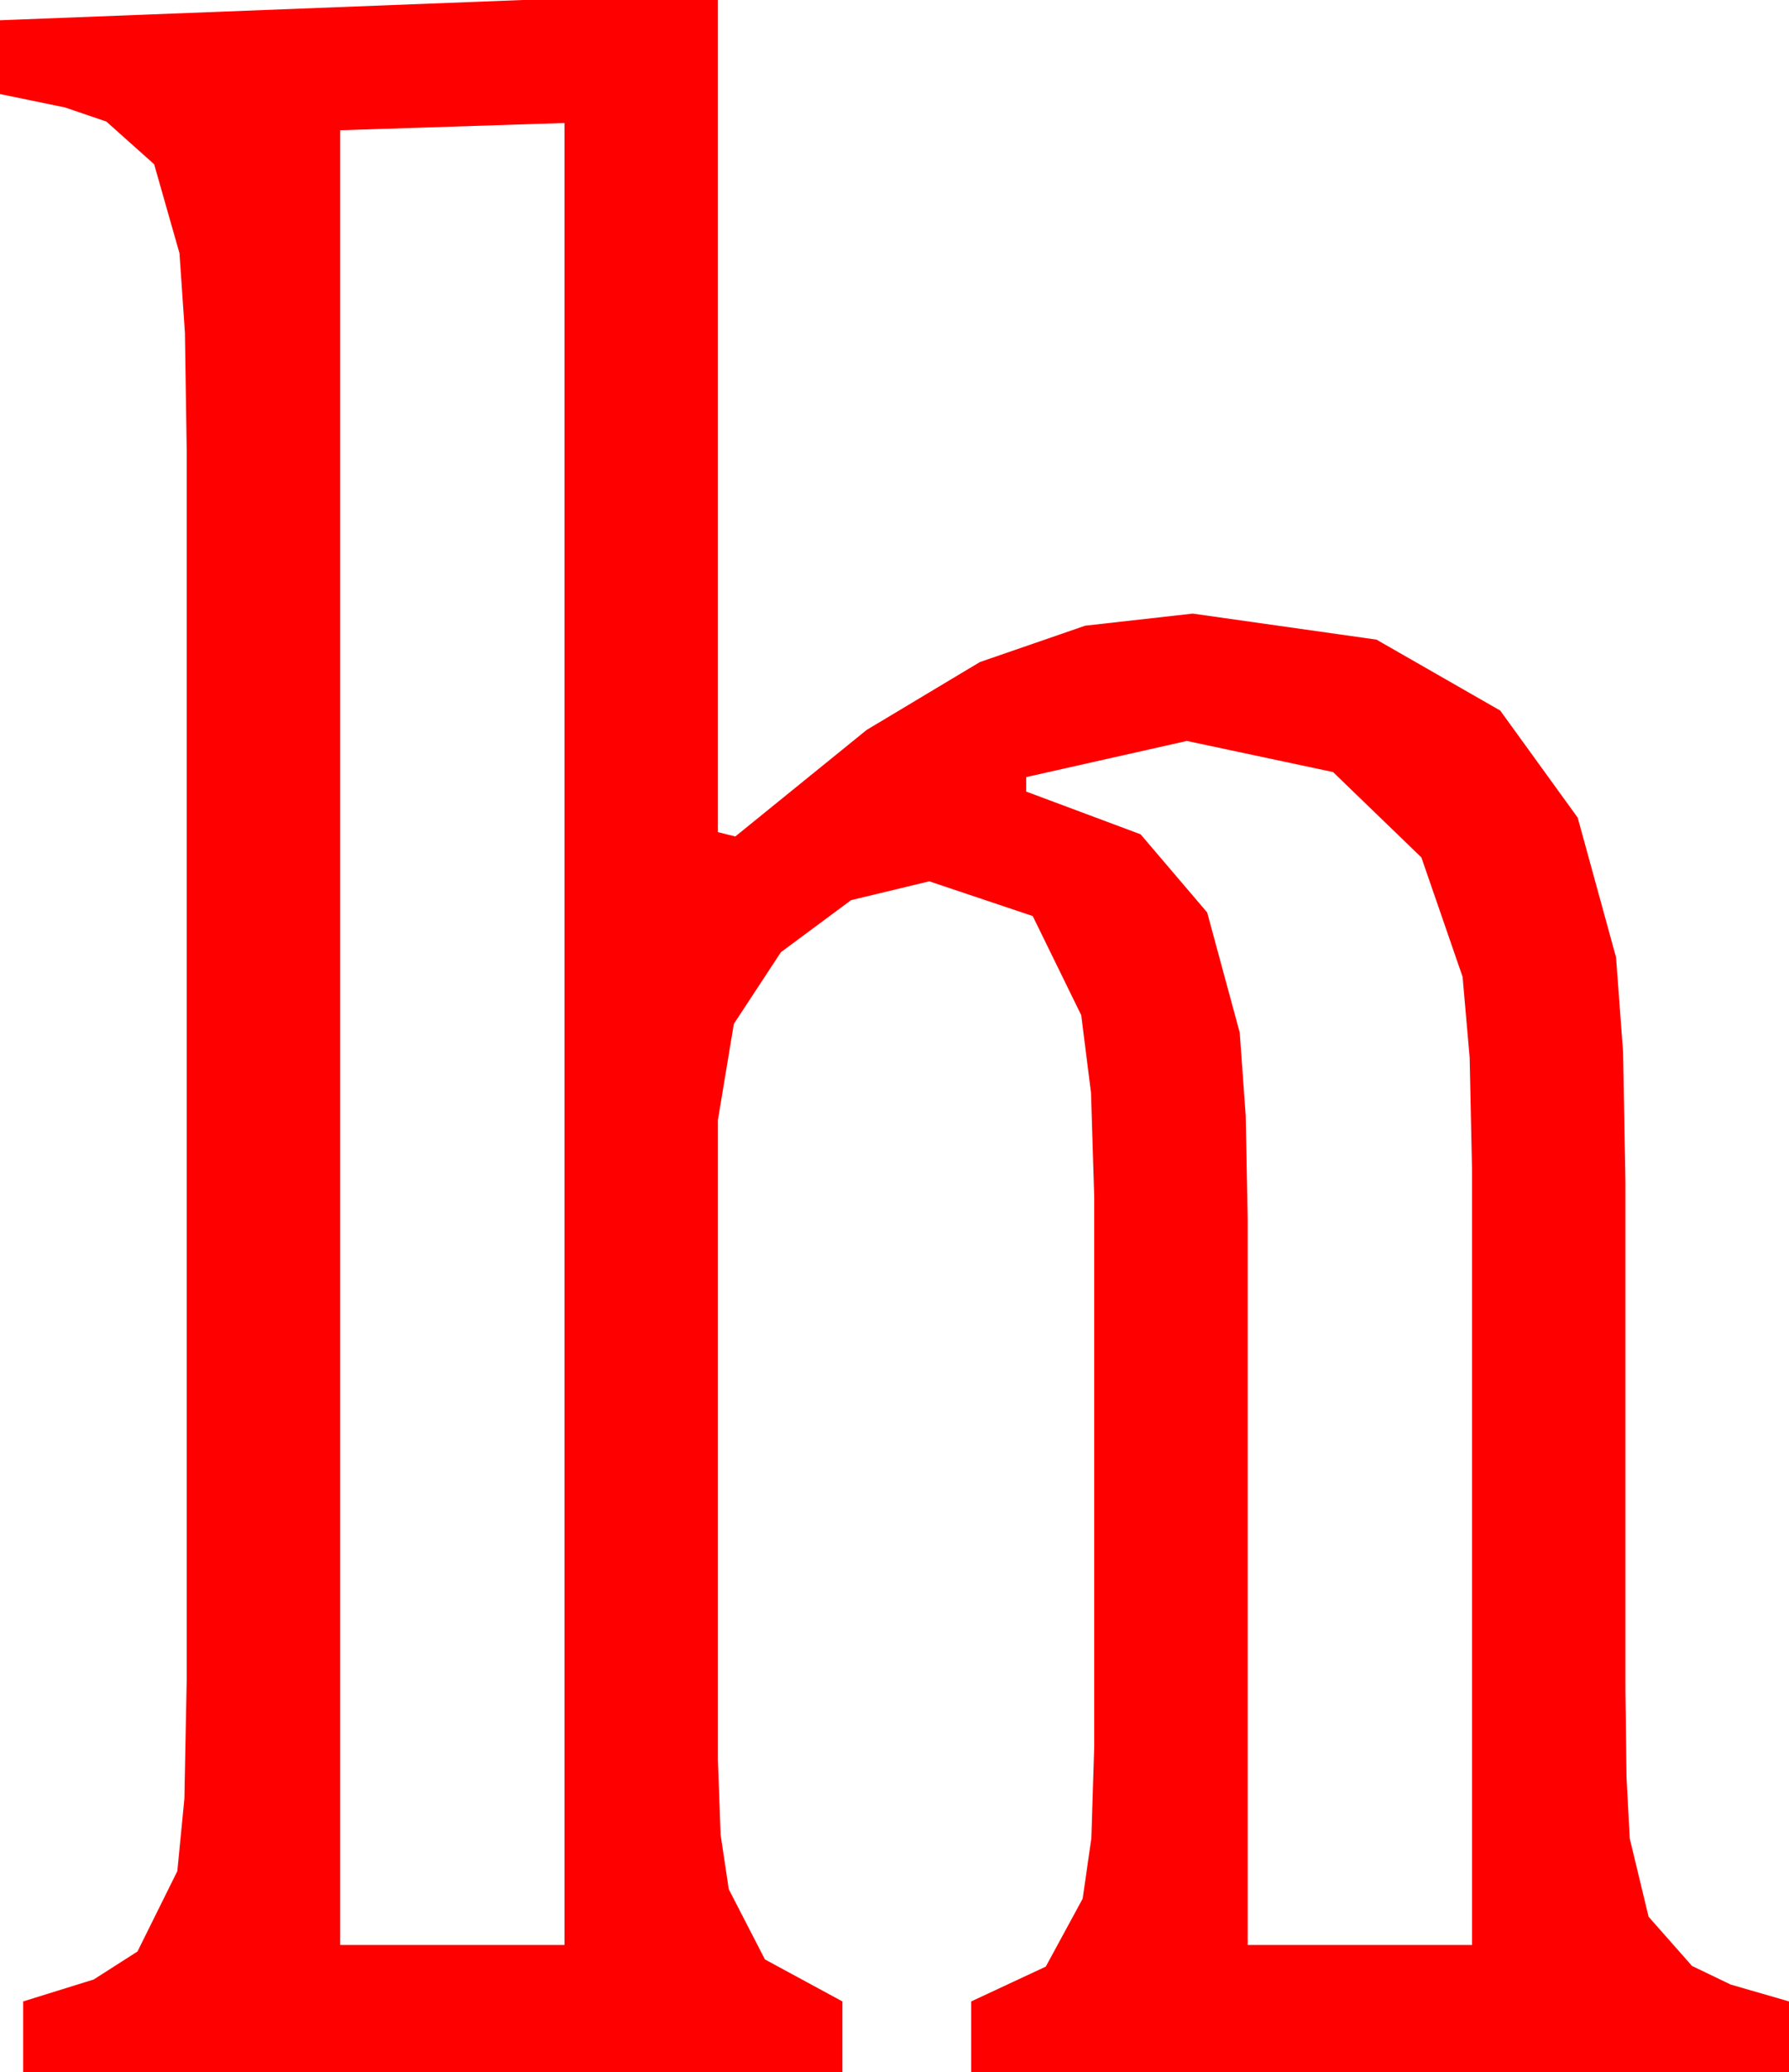 <?xml version="1.0" encoding="utf-8"?>
<!DOCTYPE svg PUBLIC "-//W3C//DTD SVG 1.1//EN" "http://www.w3.org/Graphics/SVG/1.1/DTD/svg11.dtd">
<svg width="36.211" height="41.953" xmlns="http://www.w3.org/2000/svg" xmlns:xlink="http://www.w3.org/1999/xlink" xmlns:xml="http://www.w3.org/XML/1998/namespace" version="1.1">
  <g>
    <g>
      <path style="fill:#FF0000;fill-opacity:1" d="M24.023,15L20.771,15.732 20.771,16.025 23.086,16.89 24.434,18.472 25.093,20.903 25.214,22.584 25.254,24.668 25.254,39.375 29.795,39.375 29.795,23.672 29.747,21.409 29.604,19.775 28.77,17.358 26.982,15.63 24.023,15z M11.426,2.49L6.885,2.637 6.885,39.375 11.426,39.375 11.426,2.49z M10.576,0L14.531,0 14.531,16.846 14.883,16.934 17.542,14.777 19.834,13.403 21.965,12.667 24.141,12.422 27.861,12.949 30.366,14.385 31.934,16.553 32.71,19.38 32.853,21.302 32.9,23.936 32.9,34.219 32.922,35.98 32.988,37.222 33.369,38.804 34.248,39.8 35.032,40.177 36.211,40.518 36.211,41.953 19.658,41.953 19.658,40.518 21.167,39.814 21.914,38.438 22.09,37.214 22.148,35.361 22.148,24.229 22.083,22.123 21.885,20.552 20.903,18.545 18.809,17.842 17.227,18.223 15.806,19.277 14.854,20.728 14.531,22.676 14.531,35.625 14.586,37.145 14.751,38.247 15.483,39.668 17.051,40.518 17.051,41.953 0.469,41.953 0.469,40.518 1.897,40.074 2.783,39.507 3.589,37.881 3.732,36.416 3.779,34.014 3.779,9.111 3.743,6.738 3.633,5.127 3.12,3.325 2.153,2.461 1.315,2.175 0,1.904 0,0.41 10.576,0z" />
    </g>
  </g>
</svg>